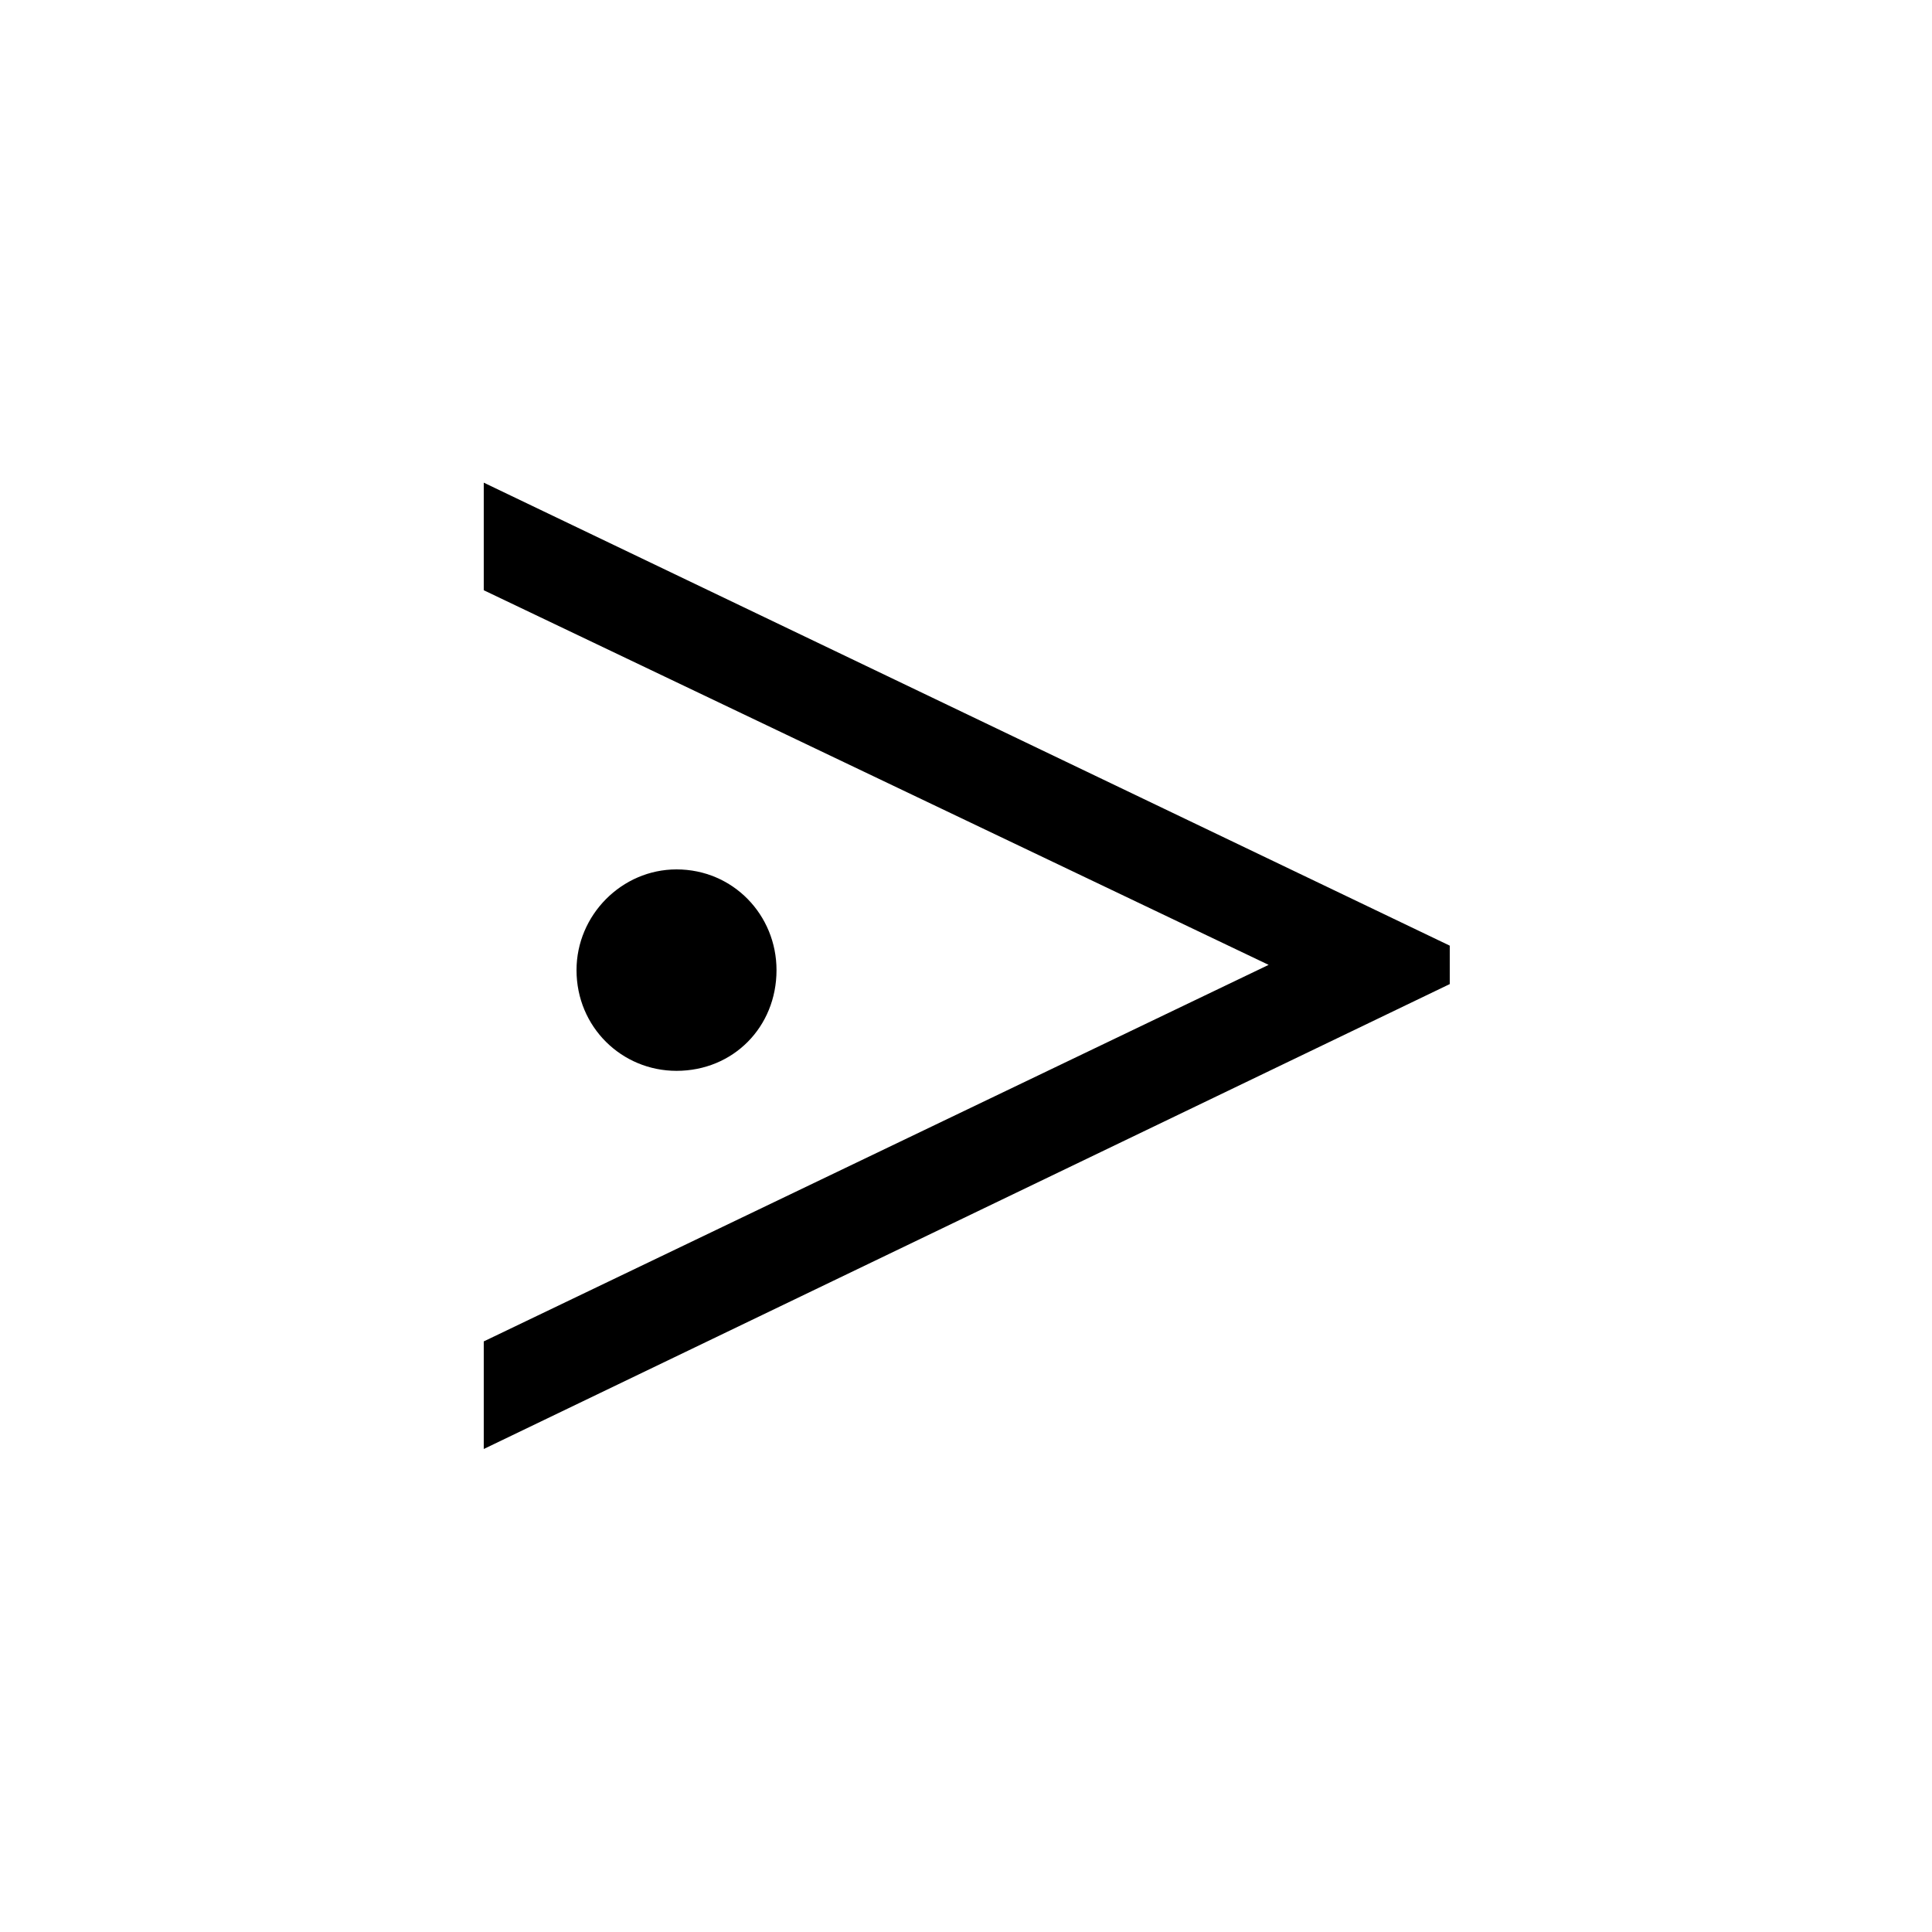 <?xml version="1.0" encoding="UTF-8" standalone="no"?>
<!-- Created with Inkscape (http://www.inkscape.org/) -->

<svg
   xmlns:dc="http://purl.org/dc/elements/1.1/"
   xmlns:cc="http://creativecommons.org/ns#"
   xmlns:rdf="http://www.w3.org/1999/02/22-rdf-syntax-ns#"
   xmlns:svg="http://www.w3.org/2000/svg"
   xmlns="http://www.w3.org/2000/svg"
   version="1.0"
   width="128"
   height="128"
   id="svg2">
  <defs
     id="defs4" />
  <path
     d="m 38.196,64.273 c 0,-3.651 3,-6.673 6.625,-6.673 3.75,0 6.625,3.022 6.625,6.673 0,3.777 -2.875,6.673 -6.625,6.673 -3.625,0 -6.625,-2.896 -6.625,-6.673 z M 32.05,96 l 0,-7.128 52,-24.947 -52,-24.82 0,-7.128 64,30.675 0,2.546 z"
     id="g1-108" />
</svg>
